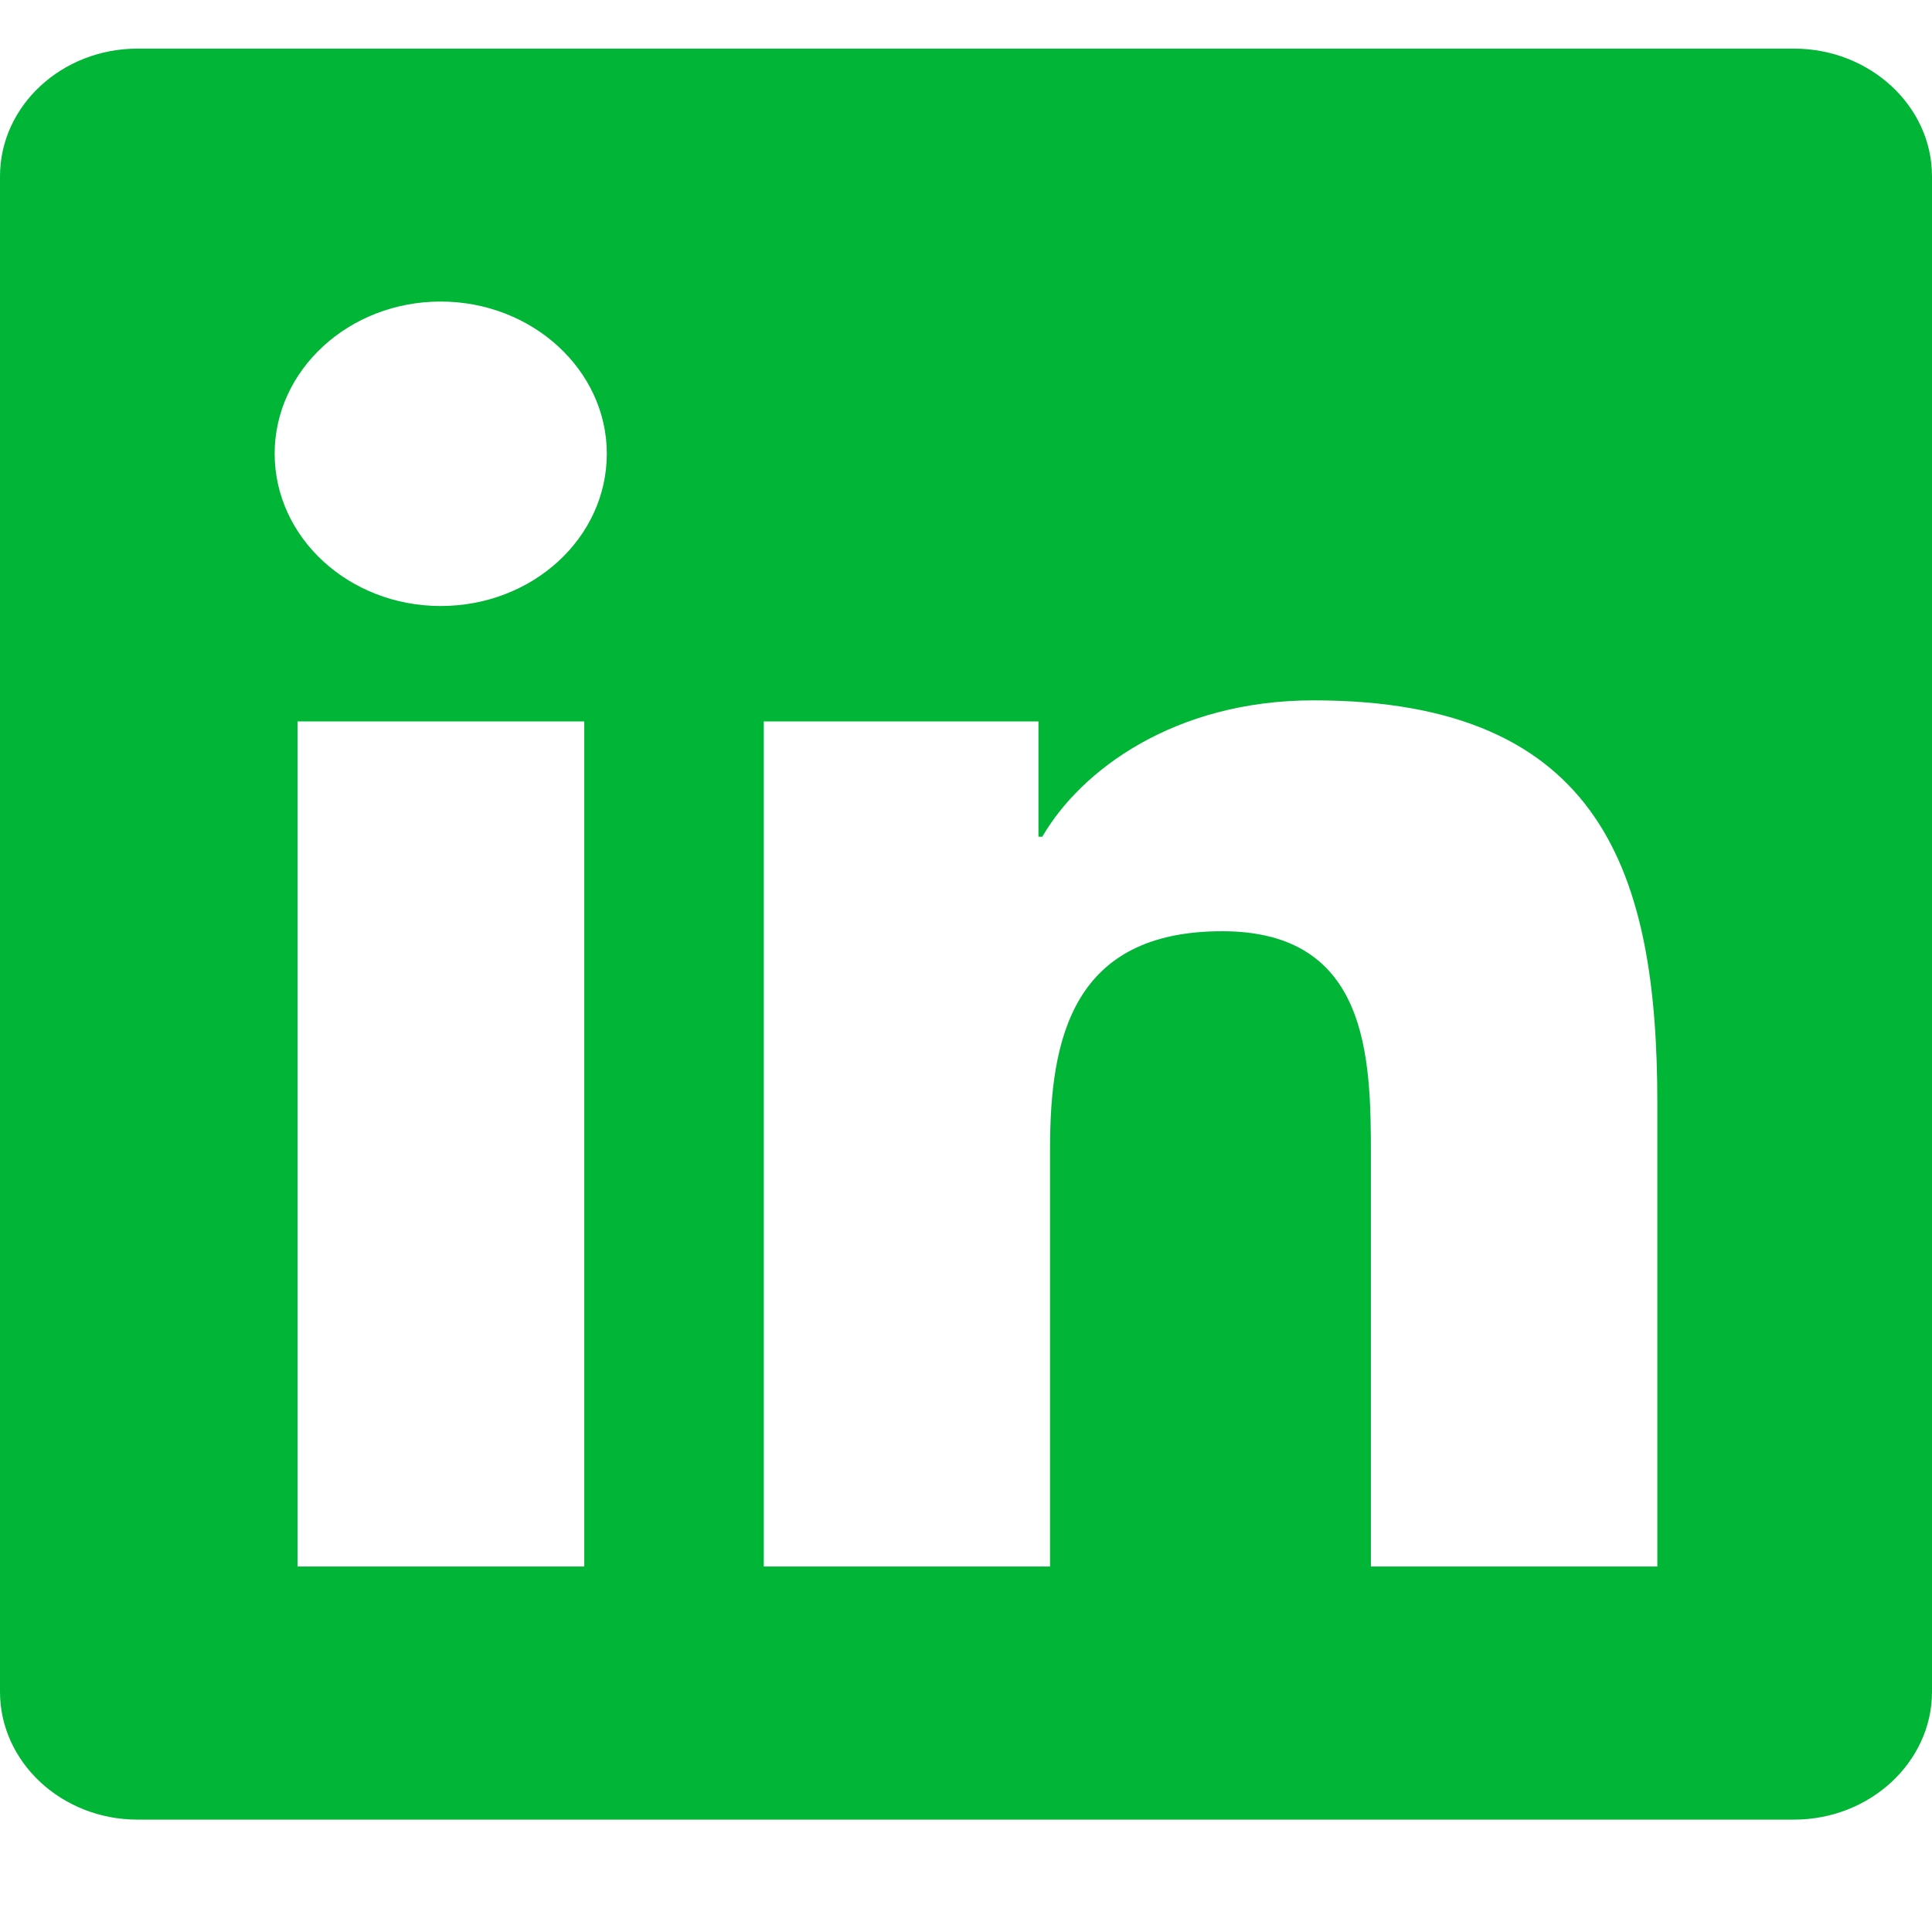 <svg width="12" height="12" viewBox="0 0 12 12" fill="none" xmlns="http://www.w3.org/2000/svg">
<path d="M11.143 0.302H0.854C0.383 0.302 0 0.658 0 1.095V10.508C0 10.945 0.383 11.302 0.854 11.302H11.143C11.614 11.302 12 10.945 12 10.508V1.095C12 0.658 11.614 0.302 11.143 0.302ZM3.627 9.73H1.848V4.481H3.629V9.73H3.627ZM2.737 3.764C2.167 3.764 1.706 3.339 1.706 2.818C1.706 2.298 2.167 1.873 2.737 1.873C3.305 1.873 3.769 2.298 3.769 2.818C3.769 3.341 3.308 3.764 2.737 3.764ZM10.294 9.73H8.515V7.177C8.515 6.568 8.502 5.784 7.591 5.784C6.664 5.784 6.522 6.447 6.522 7.132V9.73H4.744V4.481H6.45V5.197H6.474C6.713 4.785 7.294 4.35 8.159 4.35C9.959 4.35 10.294 5.438 10.294 6.852V9.73Z" fill="#01B537"/>
</svg>

